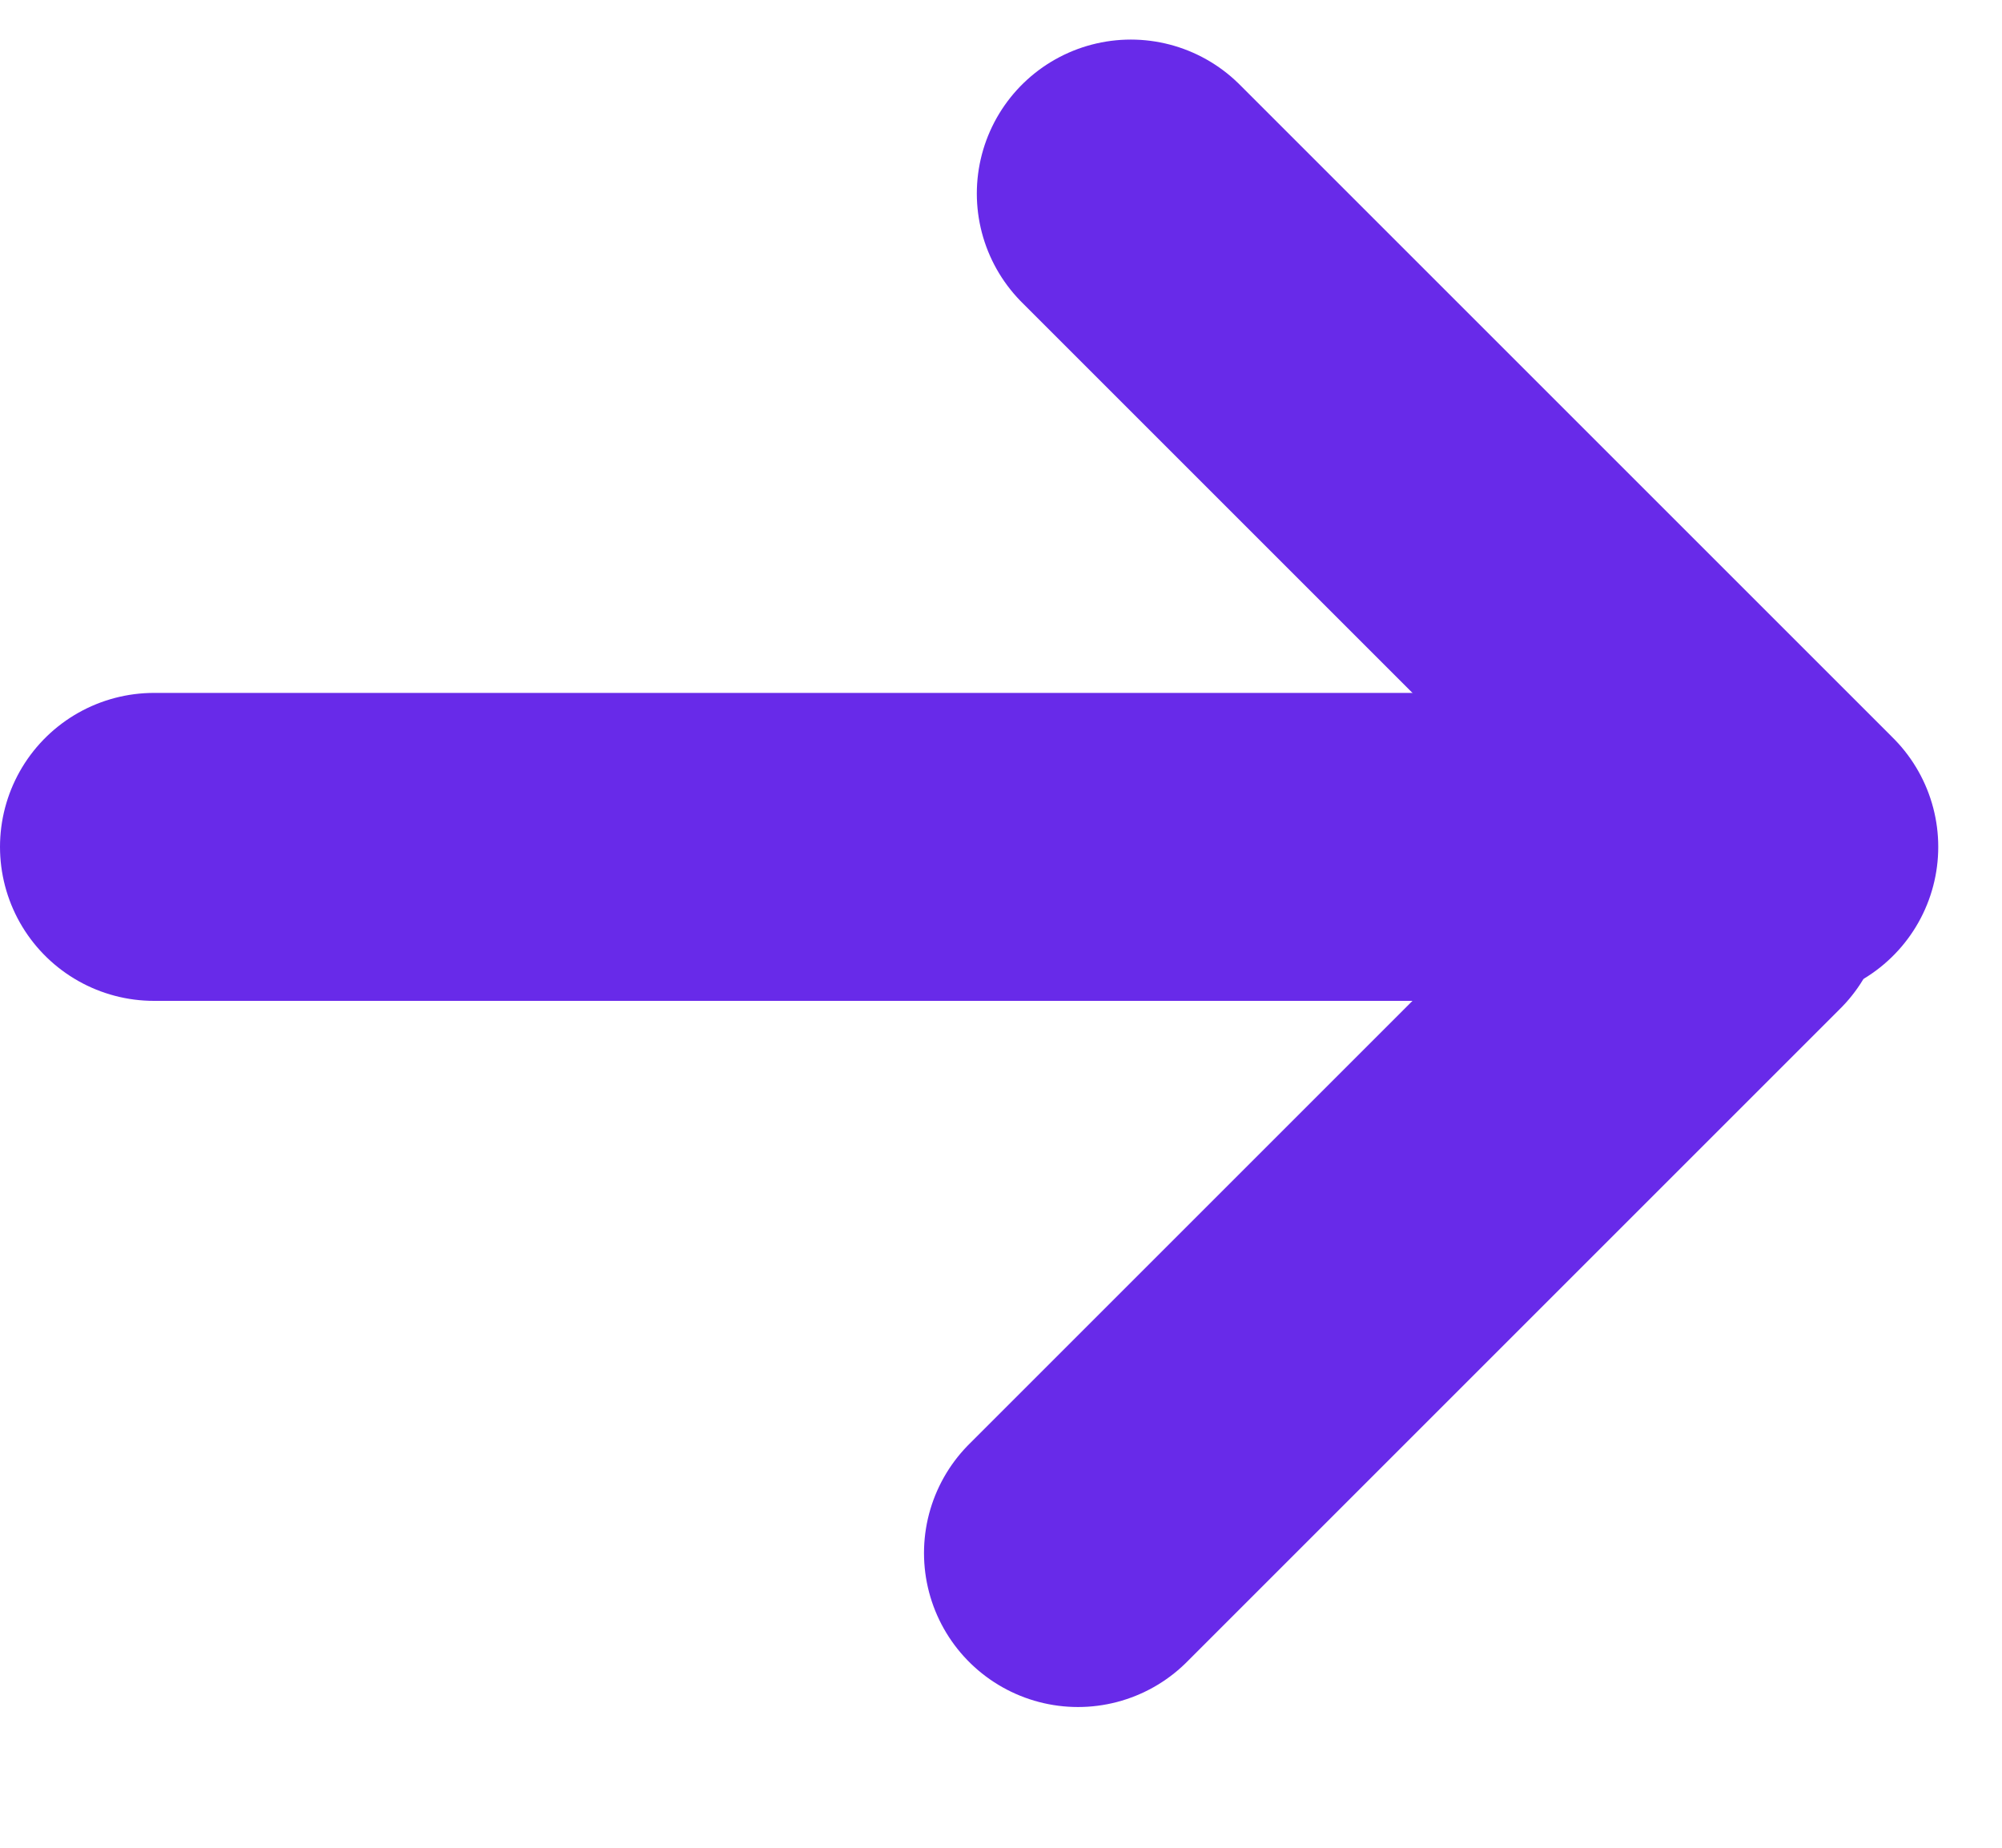 <svg fill="none" height="12" viewBox="0 0 13 12" width="13" xmlns="http://www.w3.org/2000/svg"><g stroke="#682ae9" stroke-linecap="round" stroke-width="2"><path d="m1 5.5h10"/><path d="m7 10.086 4.243-4.243"/><path d="m11.586 5.5-4.243-4.243"/></g></svg>